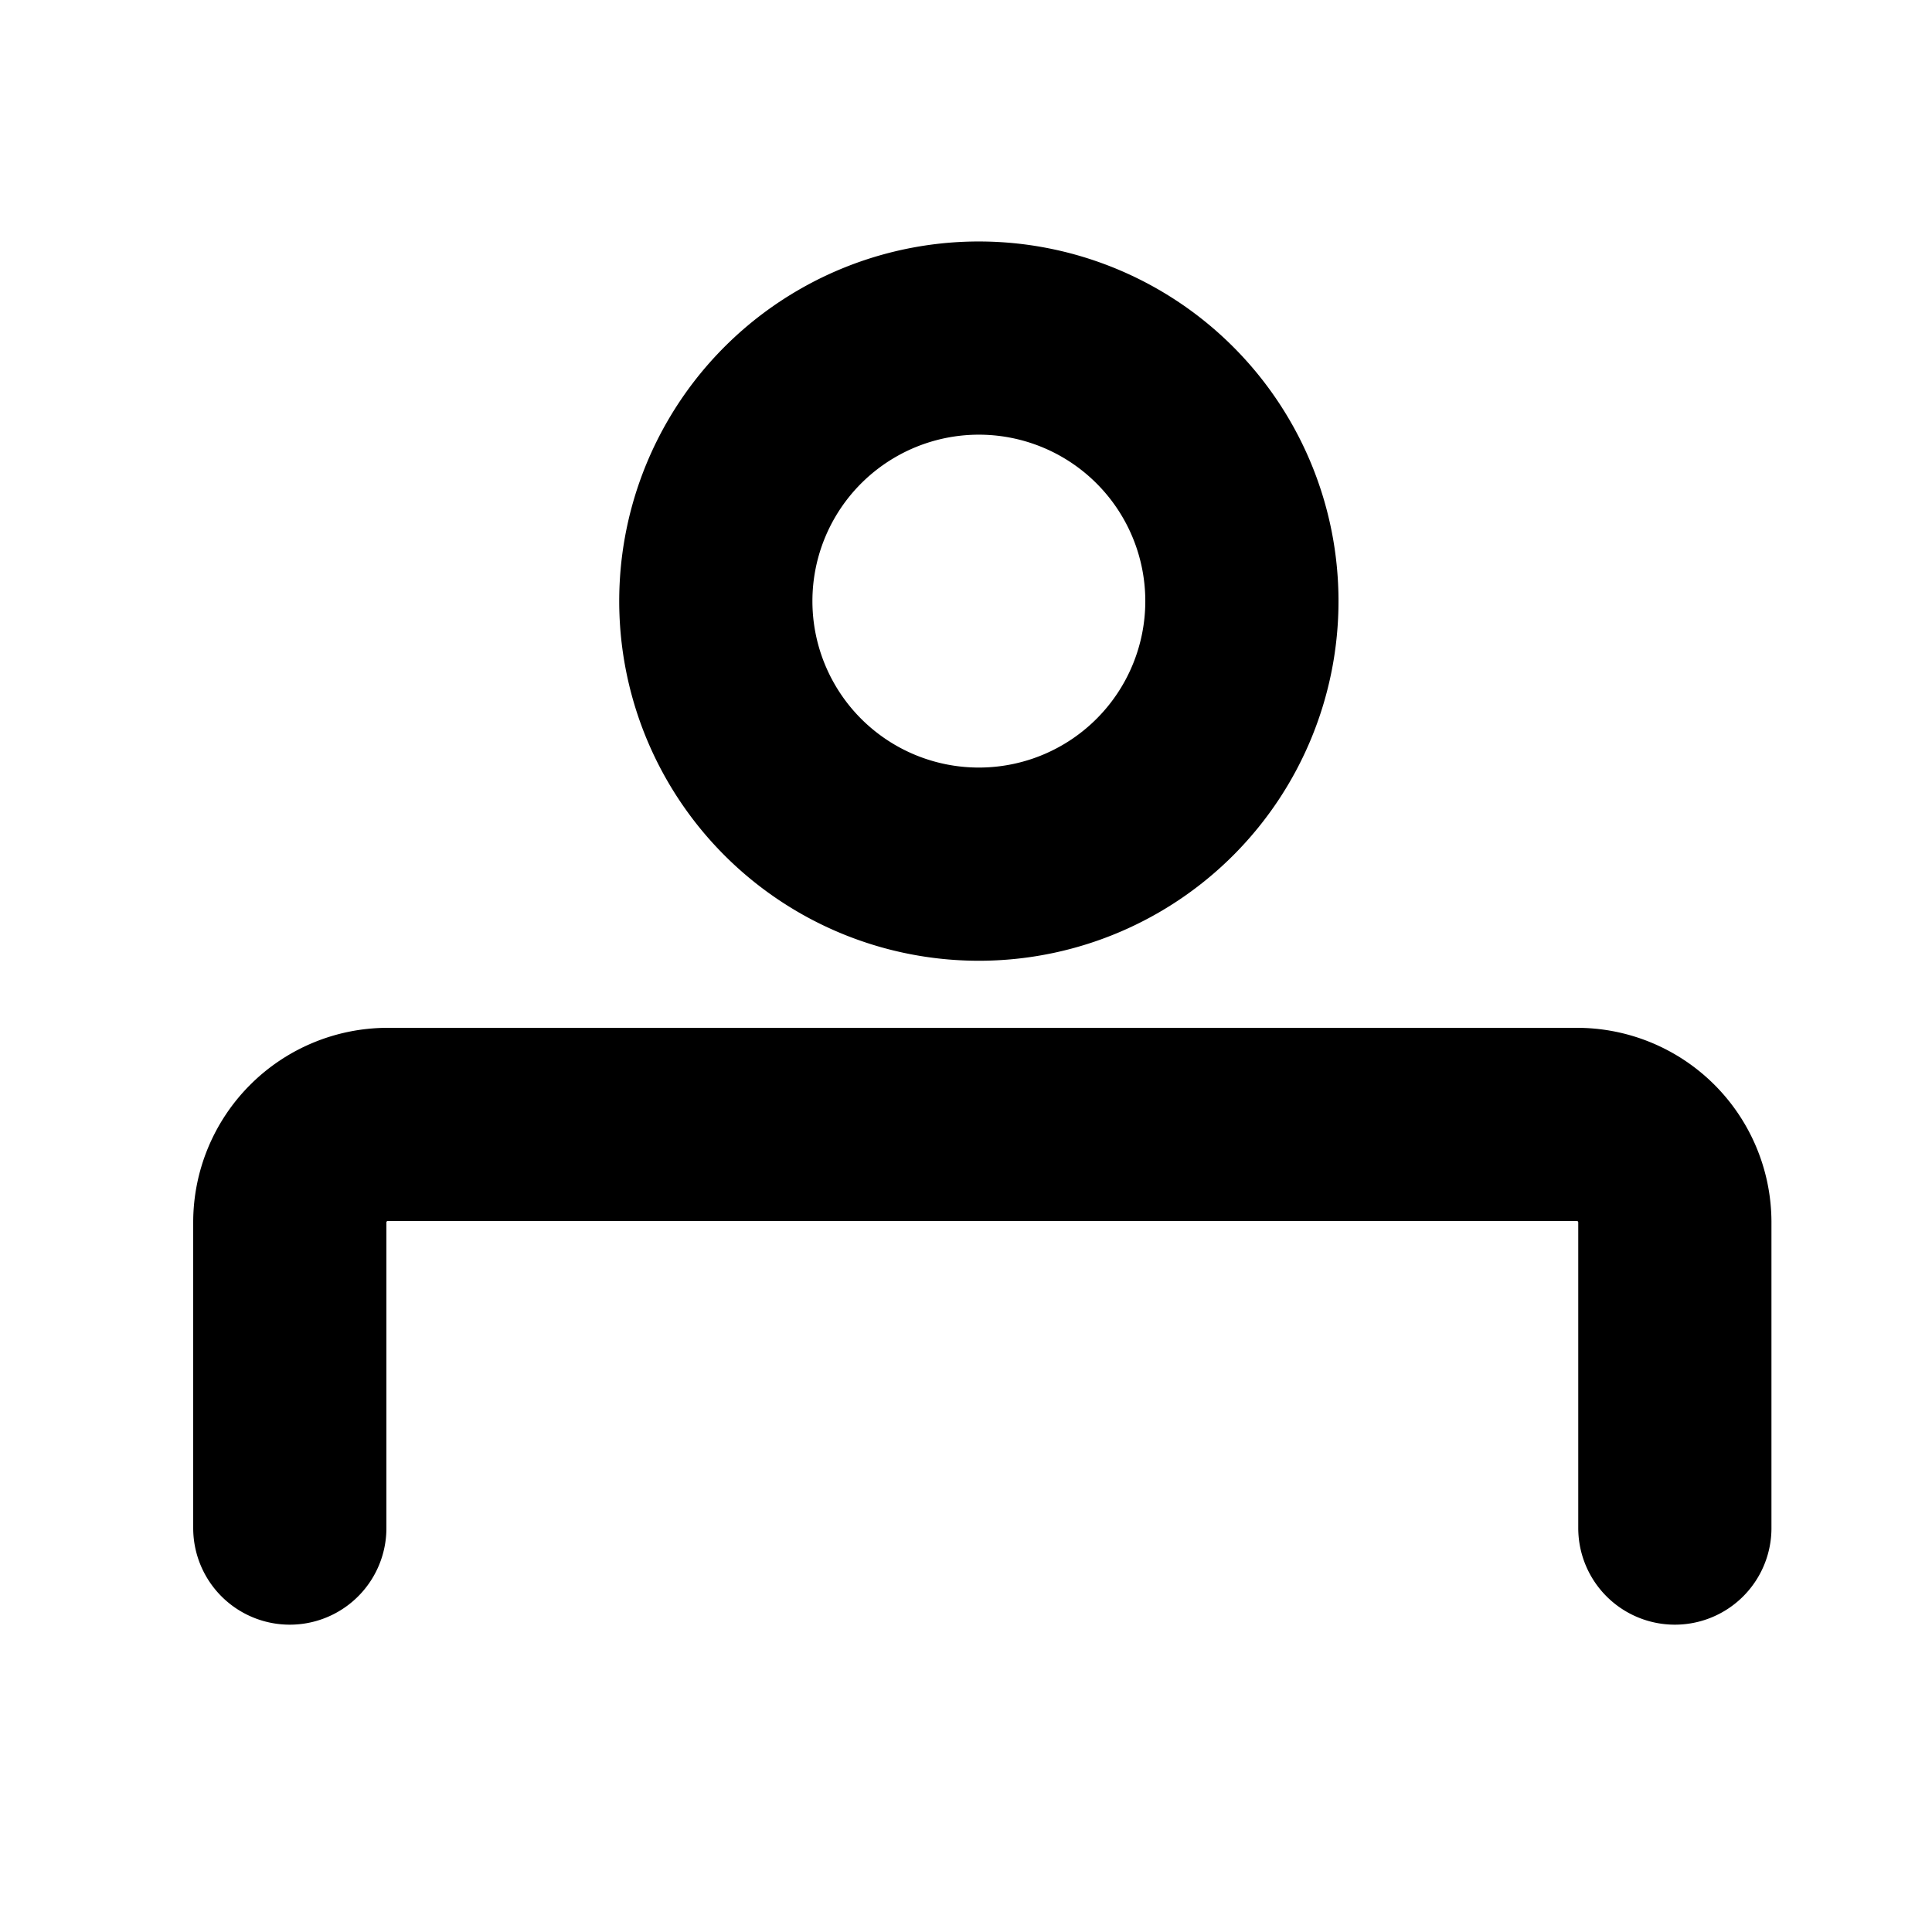 <svg xmlns="http://www.w3.org/2000/svg" width="40" height="40" viewBox="0 0 40 40">
    <g id="Group_732" data-name="Group 732" transform="translate(6 7)">
        <path id="Path_36" data-name="Path 36" d="M2779.391,95.857V89.521a2.028,2.028,0,0,0-2.035-2.021h-24.607a2.028,2.028,0,0,0-2.034,2.021v6.336" transform="translate(-2750.715 -71.22)" fill="none" stroke="#000" stroke-linecap="round" stroke-miterlimit="10" stroke-width="4"/>
        <path id="Path_37" data-name="Path 37" d="M2771.665,70.006a5.446,5.446,0,0,0,0-10.891h0a5.446,5.446,0,1,0,0,10.891Z" transform="translate(-2757.325 -59.115)" fill="none" stroke="#000" stroke-linecap="round" stroke-miterlimit="10" stroke-width="4"/>
    </g>
</svg>